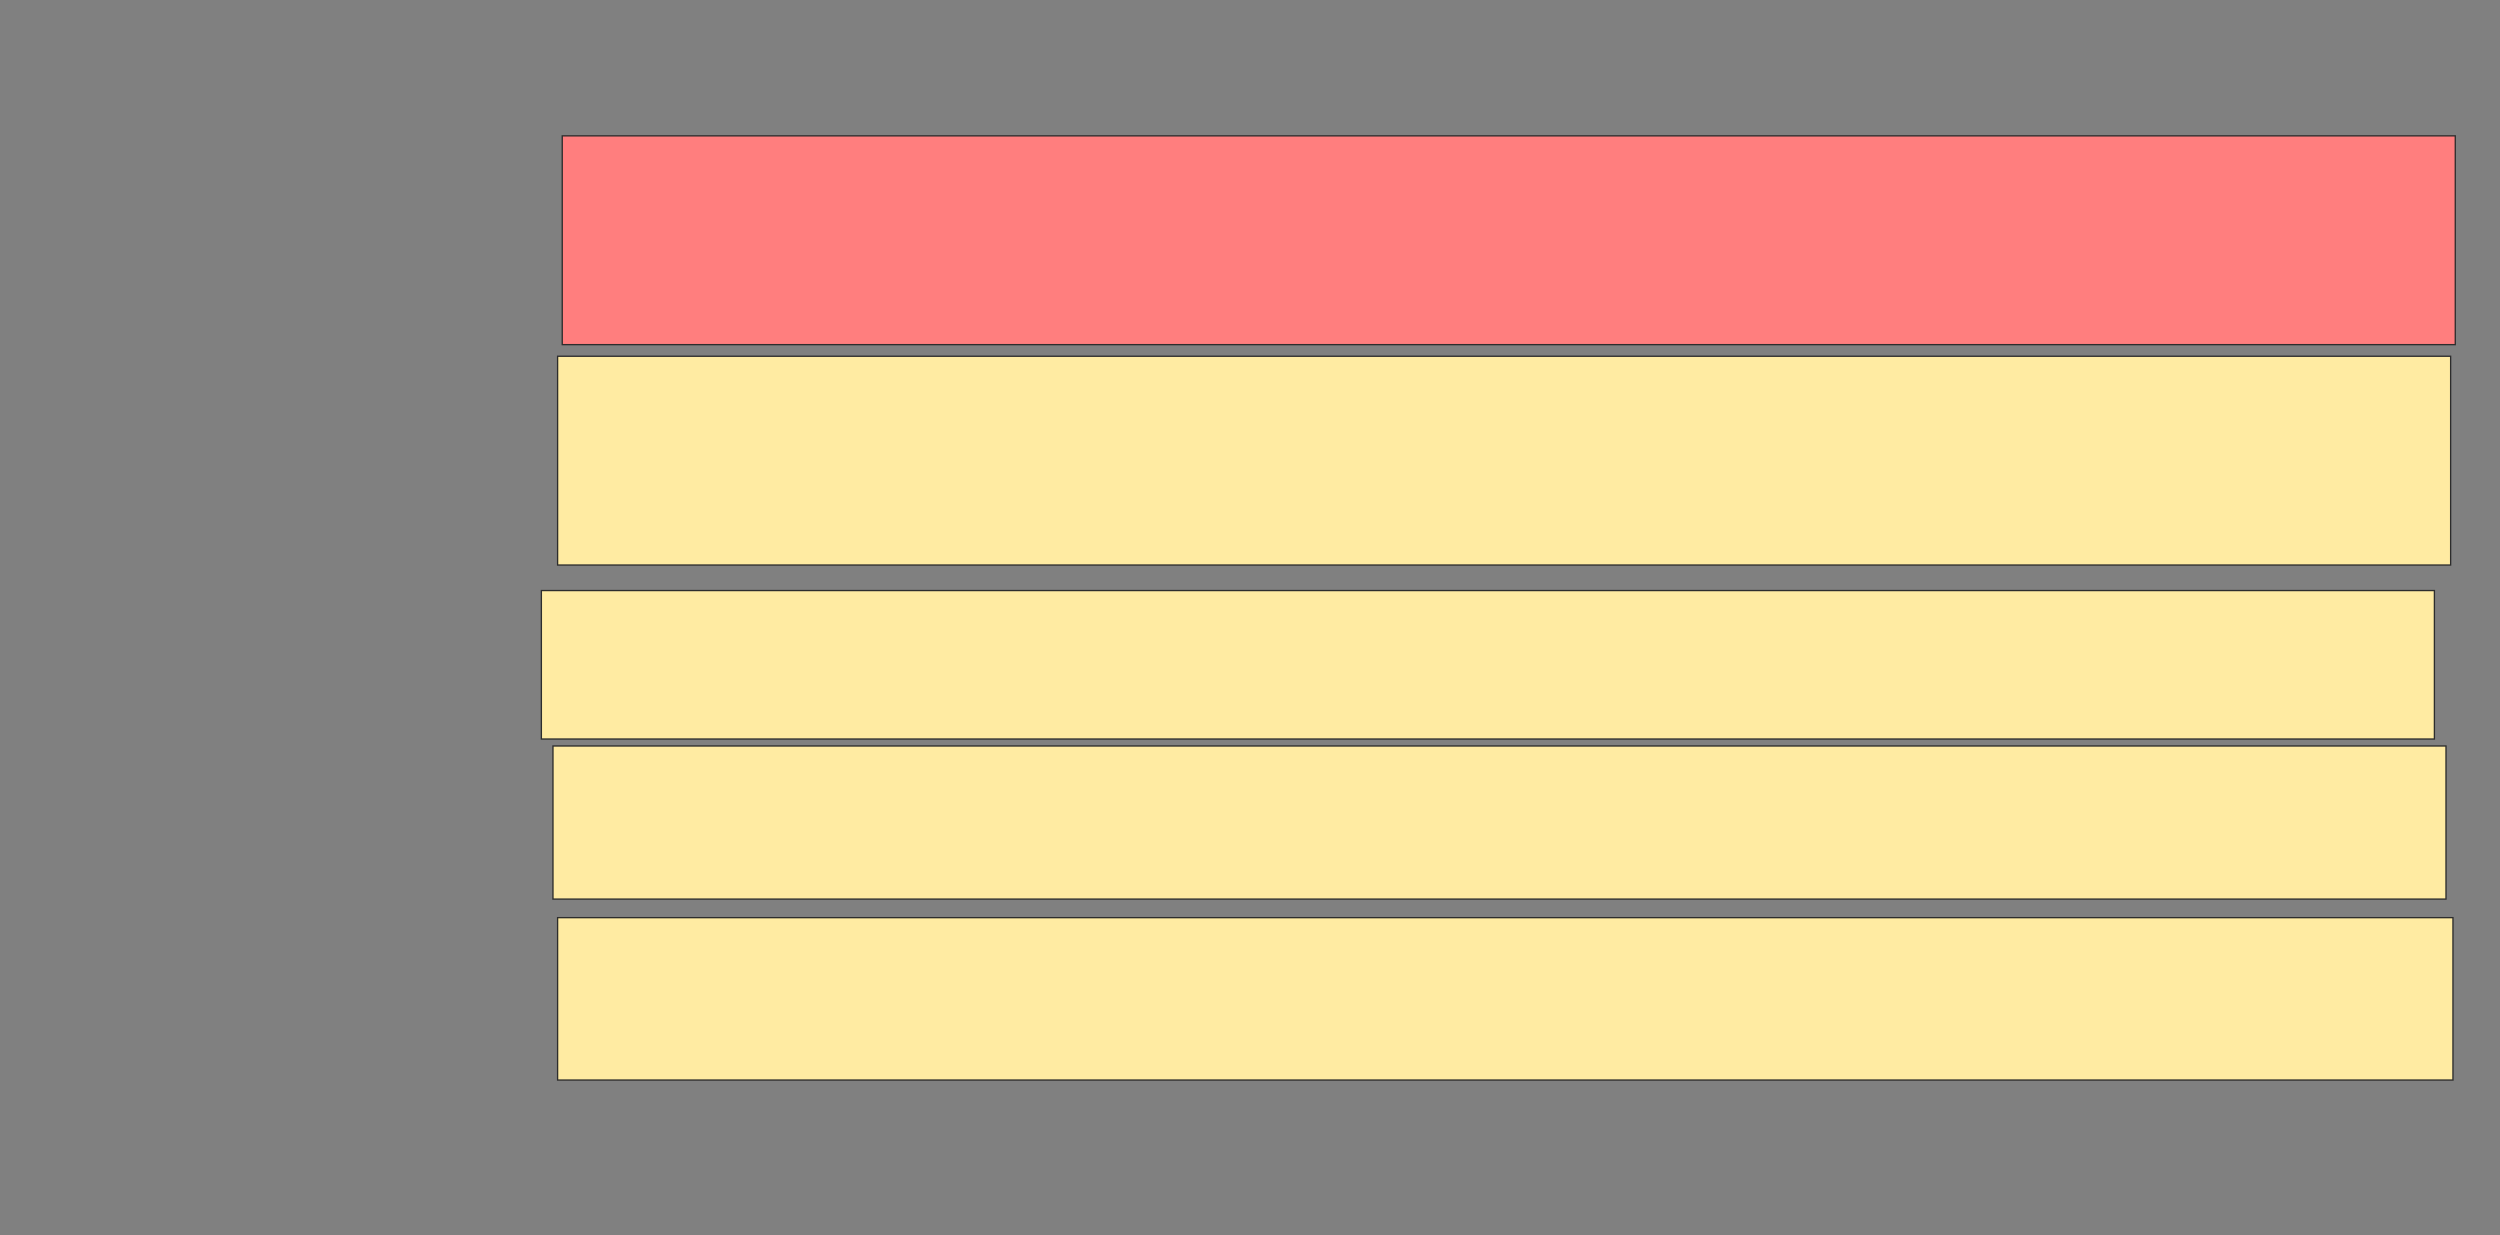 <svg xmlns="http://www.w3.org/2000/svg" width="1858" height="918">
 <rect width="100%" height="100%" fill="#808080" stroke="none"/>
 <!-- Created with Image Occlusion Enhanced -->
 <g>
  <title>Labels</title>
 </g>
 <g>
  <title>Masks</title>
  <rect stroke="#2D2D2D" id="ecb408c00e3c438fad87f30dbcf247af-ao-1" height="155.172" width="1406.897" y="100.966" x="417.862" fill="#FF7E7E" class="qshape"/>
  <rect id="ecb408c00e3c438fad87f30dbcf247af-ao-2" stroke="#2D2D2D" height="155.172" width="1406.897" y="264.759" x="414.414" fill="#FFEBA2"/>
  <rect stroke="#2D2D2D" id="ecb408c00e3c438fad87f30dbcf247af-ao-3" height="110.345" width="1406.897" y="438.897" x="402.345" fill="#FFEBA2"/>
  <rect stroke="#2D2D2D" id="ecb408c00e3c438fad87f30dbcf247af-ao-4" height="120.69" width="1408.621" y="682" x="414.414" fill="#FFEBA2"/>
  <rect stroke="#2D2D2D" id="ecb408c00e3c438fad87f30dbcf247af-ao-5" height="113.793" width="1406.897" y="554.414" x="410.966" fill="#FFEBA2"/>
 </g>
</svg>